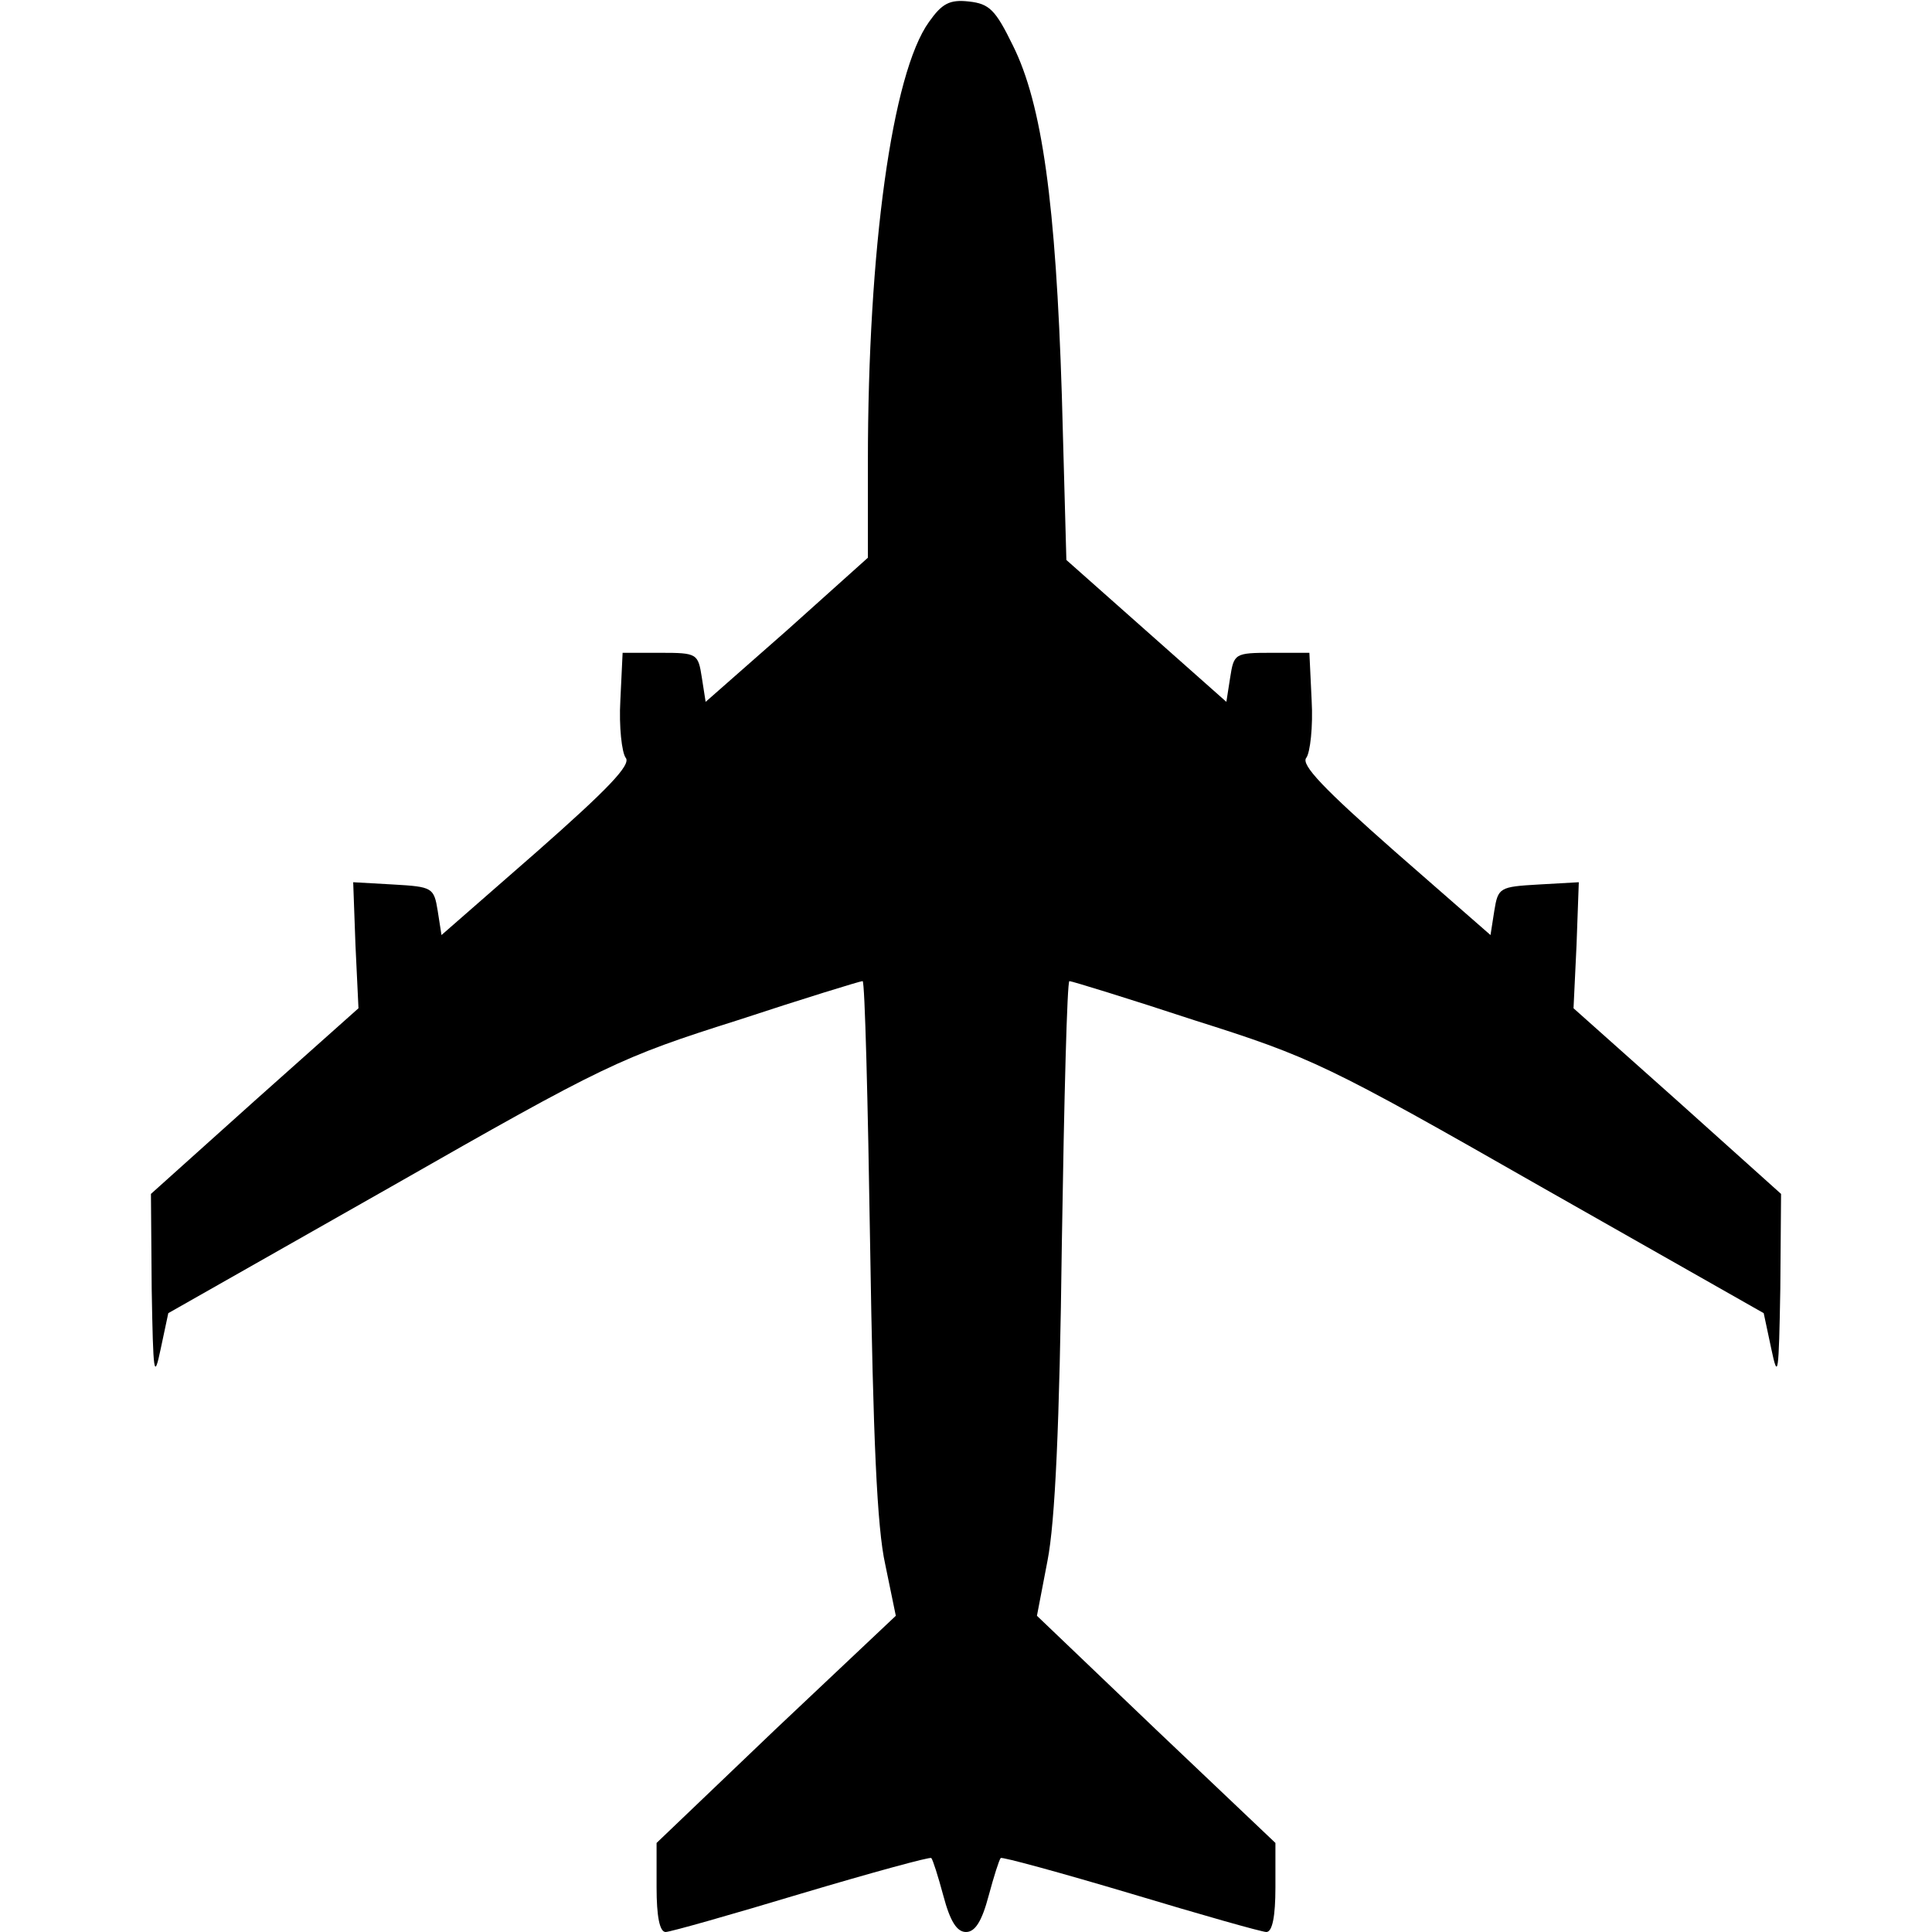 <?xml version="1.0" standalone="no"?>
<!DOCTYPE svg PUBLIC "-//W3C//DTD SVG 20010904//EN"
 "http://www.w3.org/TR/2001/REC-SVG-20010904/DTD/svg10.dtd">
<svg version="1.0" xmlns="http://www.w3.org/2000/svg"
 width="256pt" height="256pt" viewBox="0 0 256 256"
 preserveAspectRatio="xMidYMid meet">
<g transform="translate(0,256) scale(0.1,-0.1)"
fill="#000000" stroke="none">
<path d="M1231 2531 c-49 -68 -81 -301 -81 -583 l0 -127 -107 -96 -108 -95 -5
32 c-5 32 -6 33 -55 33 l-50 0 -3 -63 c-2 -35 2 -69 7 -76 8 -9 -24 -42 -117
-124 l-127 -111 -5 32 c-5 31 -7 32 -59 35 l-53 3 3 -83 4 -84 -138 -123 -137
-123 1 -126 c2 -113 3 -122 12 -79 l10 47 296 168 c282 161 303 171 458 220
88 29 163 52 166 52 3 0 7 -159 10 -352 4 -253 9 -372 20 -421 l14 -68 -159
-150 -158 -151 0 -59 c0 -38 4 -59 12 -59 6 0 87 23 180 51 94 28 171 49 172
47 2 -2 9 -24 16 -50 9 -34 18 -48 30 -48 12 0 21 14 30 48 7 26 14 48 16 50
1 2 78 -19 172 -47 93 -28 174 -51 180 -51 8 0 12 21 12 59 l0 59 -158 150
-158 151 14 73 c10 51 16 179 19 421 3 191 7 347 10 347 3 0 78 -23 166 -52
155 -49 176 -59 458 -220 l296 -168 10 -47 c9 -43 10 -34 12 79 l1 126 -137
123 -138 123 4 84 3 83 -53 -3 c-52 -3 -54 -4 -59 -35 l-5 -32 -127 111 c-93
82 -125 115 -117 124 5 7 9 41 7 76 l-3 63 -50 0 c-49 0 -50 -1 -55 -33 l-5
-32 -106 94 -106 94 -6 218 c-8 254 -26 386 -65 464 -23 47 -31 55 -58 58 -26
3 -36 -3 -53 -27z"/>
</g>
</svg>
